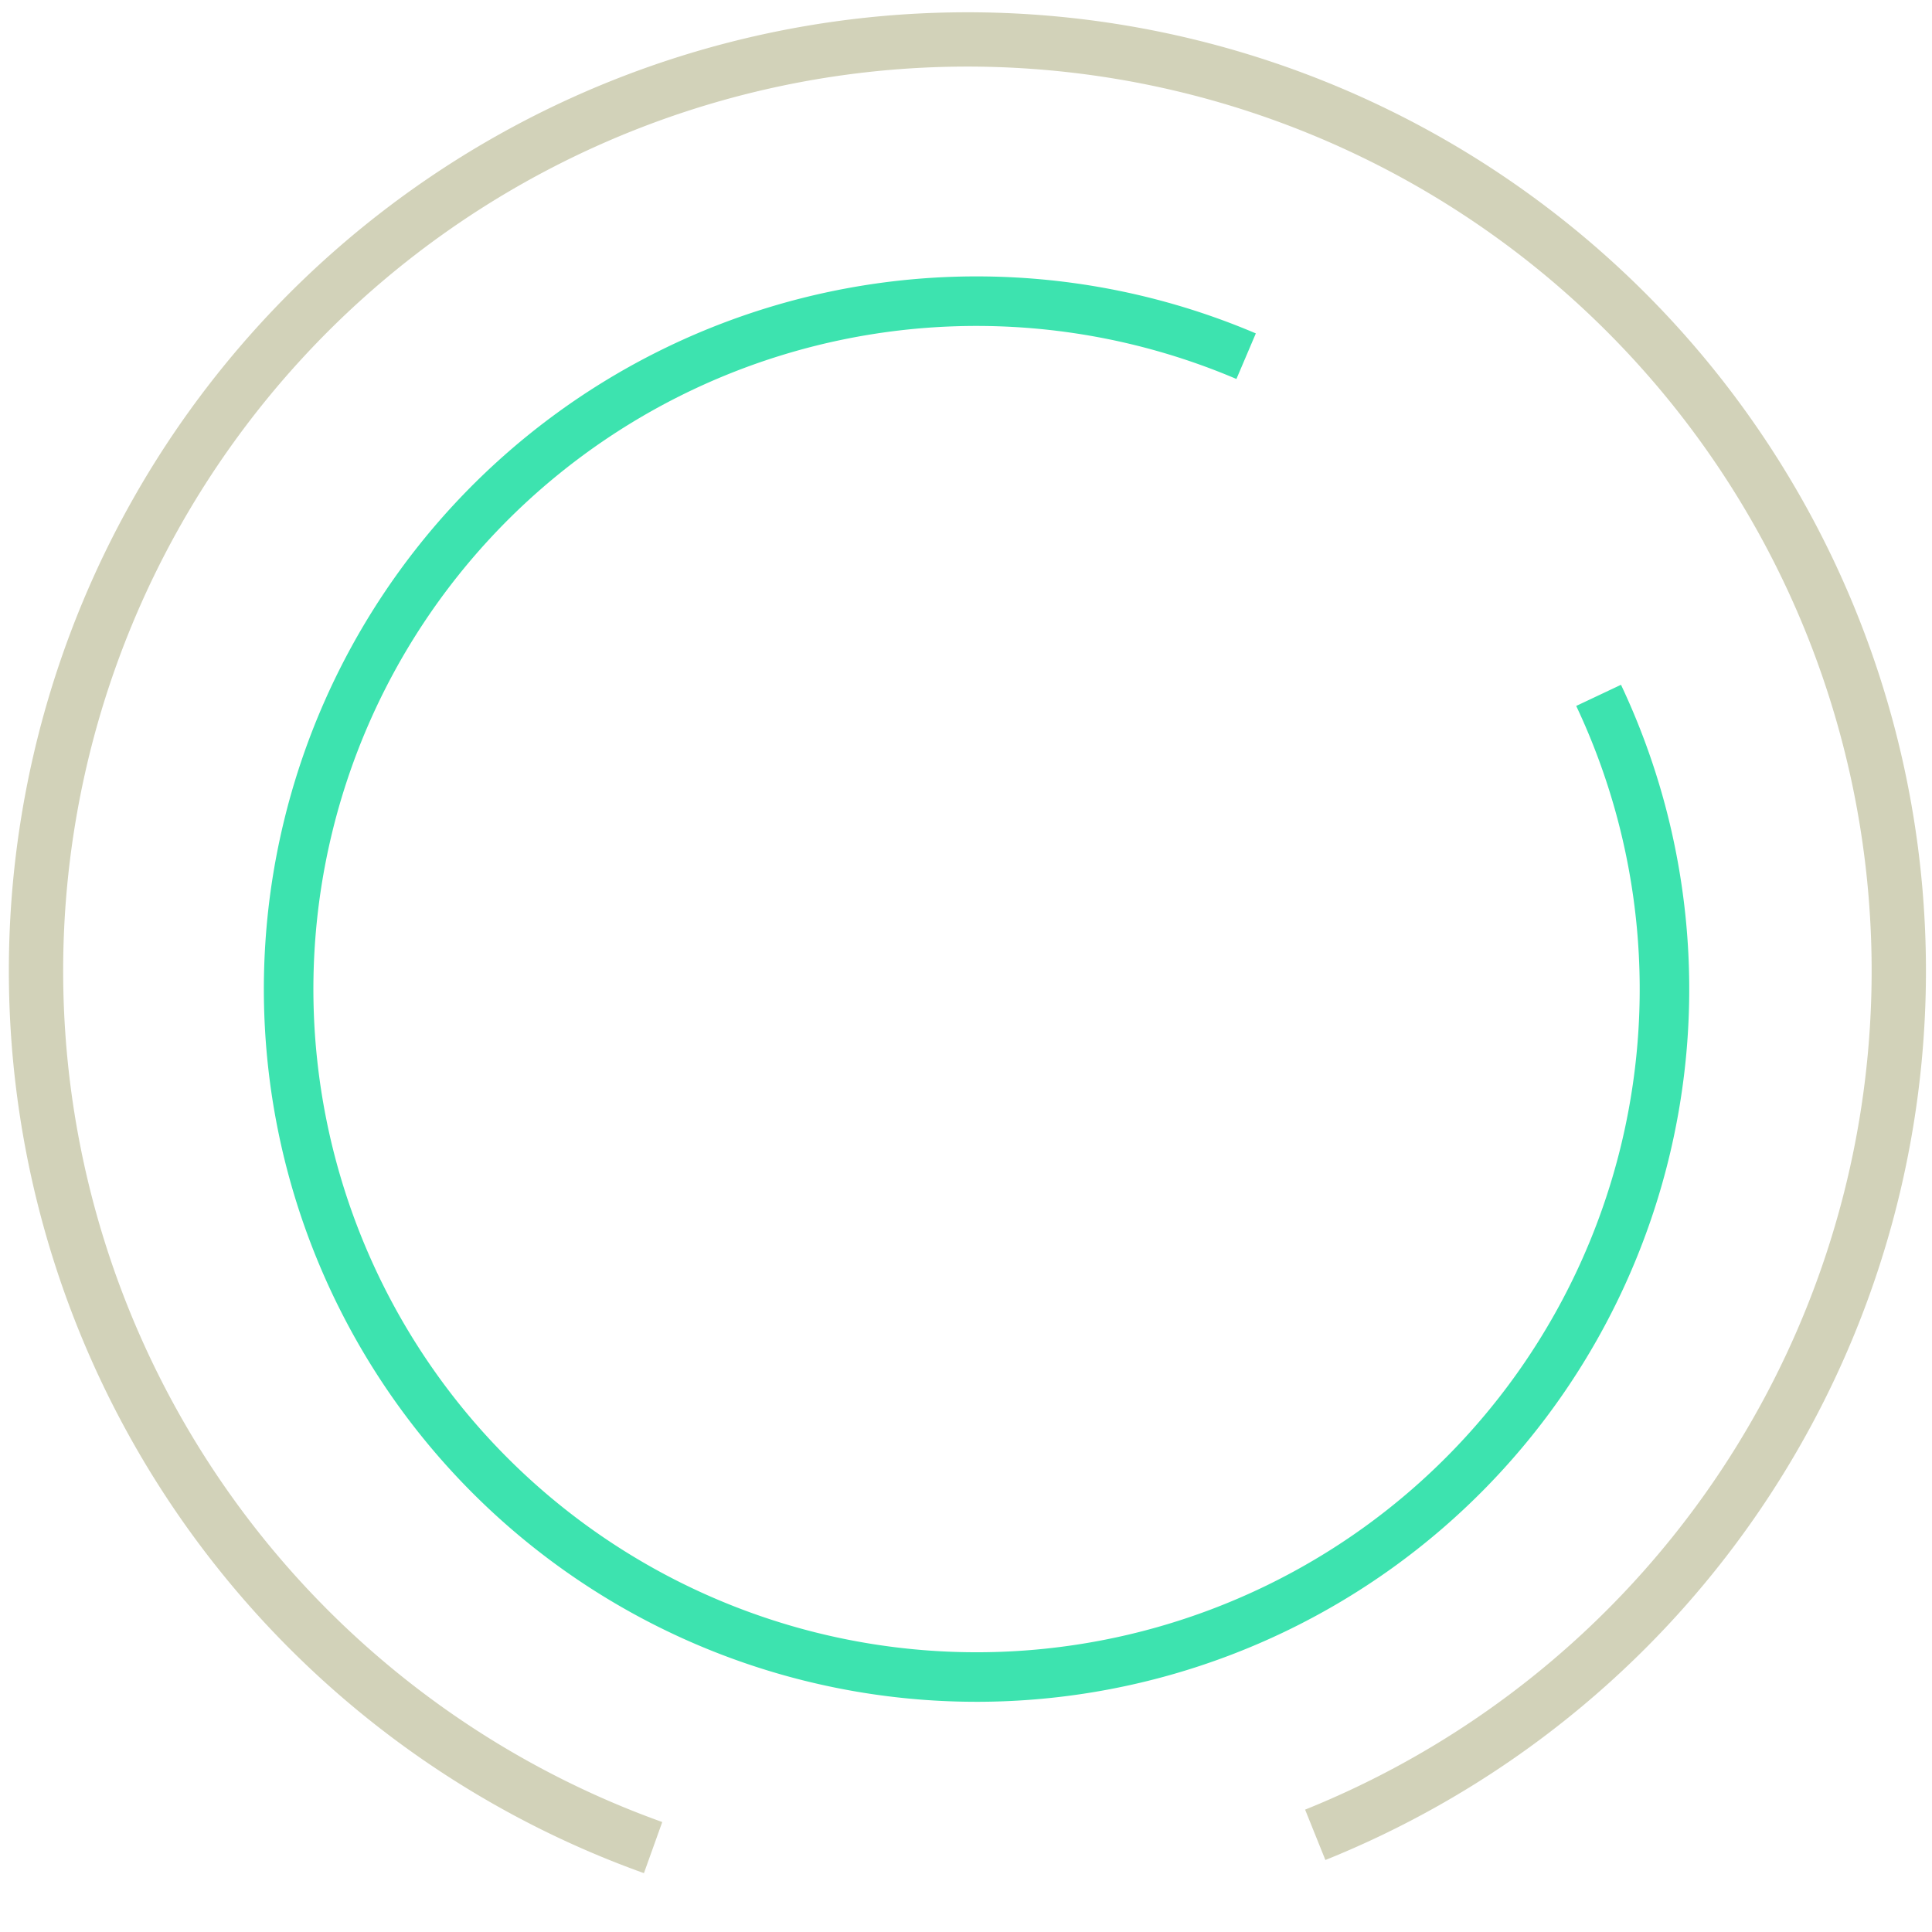 <?xml version="1.0" encoding="UTF-8" standalone="no"?>
<svg
   xmlns:dc="http://purl.org/dc/elements/1.1/"
   xmlns:cc="http://creativecommons.org/ns#"
   xmlns:rdf="http://www.w3.org/1999/02/22-rdf-syntax-ns#"
   xmlns:svg="http://www.w3.org/2000/svg"
   xmlns="http://www.w3.org/2000/svg"
   xmlns:sodipodi="http://sodipodi.sourceforge.net/DTD/sodipodi-0.dtd"
   xmlns:inkscape="http://www.inkscape.org/namespaces/inkscape"
   inkscape:version="1.0 (4035a4fb49, 2020-05-01)"
   sodipodi:docname="LOGO.svg"
   id="svg8"
   version="1.1"
   viewBox="0 0 100 100"
   height="100mm"
   width="100mm">
  <defs
     id="defs2" />
  <sodipodi:namedview
     inkscape:document-rotation="0"
     inkscape:snap-text-baseline="true"
     inkscape:snap-grids="true"
     inkscape:guide-bbox="true"
     showguides="true"
     inkscape:window-maximized="0"
     inkscape:window-y="271"
     inkscape:window-x="462"
     inkscape:window-height="1036"
     inkscape:window-width="1299"
     showgrid="false"
     inkscape:current-layer="layer1"
     inkscape:document-units="mm"
     inkscape:cy="256.94031"
     inkscape:cx="229.36011"
     inkscape:zoom="1.4142136"
     inkscape:pageshadow="2"
     inkscape:pageopacity="0.0"
     borderopacity="1.0"
     bordercolor="#666666"
     pagecolor="#ffffff"
     id="base">
    <sodipodi:guide
       inkscape:locked="false"
       id="guide4925"
       orientation="1,0"
       position="71.59,78.081" />
    <sodipodi:guide
       inkscape:locked="false"
       id="guide4931"
       orientation="1,0"
       position="2.386,52.786" />
  </sodipodi:namedview>
  <g
     style="opacity:1"
     transform="translate(0,-192)"
     id="layer1"
     inkscape:groupmode="layer"
     inkscape:label="Layer 1">
    <path
       sodipodi:arc-type="arc"
       inkscape:export-ydpi="300"
       inkscape:export-xdpi="300"
       sodipodi:open="true"
       transform="rotate(90)"
       d="M 287.631,-33.804 A 48.209,48.209 0 0 1 234.451,-2.499 48.209,48.209 0 0 1 194.05,-49.144 48.209,48.209 0 0 1 232.625,-97.311 48.209,48.209 0 0 1 286.97,-68.077"
       sodipodi:end="5.9004312"
       sodipodi:start="0.34422967"
       sodipodi:ry="48.208675"
       sodipodi:rx="48.208675"
       sodipodi:cy="-50.072628"
       sodipodi:cx="242.25003"
       sodipodi:type="arc"
       id="path960"
       style="fill:none;stroke:#d2d2b9;stroke-width:2.811;stroke-miterlimit:4;stroke-dasharray:none;stroke-opacity:1" />
    <path
       sodipodi:arc-type="arc"
       inkscape:export-ydpi="300"
       inkscape:export-xdpi="300"
       sodipodi:open="true"
       transform="rotate(-45)"
       d="m -102.706,219.723 a 35.607,35.607 0 0 1 -39.278,23.122 35.607,35.607 0 0 1 -29.84,-34.452 35.607,35.607 0 0 1 28.491,-35.576 35.607,35.607 0 0 1 40.14,21.592"
       sodipodi:end="5.9004312"
       sodipodi:start="0.34422967"
       sodipodi:ry="35.607056"
       sodipodi:rx="35.607056"
       sodipodi:cy="207.70657"
       sodipodi:cx="-136.22423"
       sodipodi:type="arc"
       id="path960-2"
       style="fill:none;stroke:#3de3af;stroke-width:2.564;stroke-miterlimit:4;stroke-dasharray:none;stroke-opacity:1" />
  </g>
</svg>
